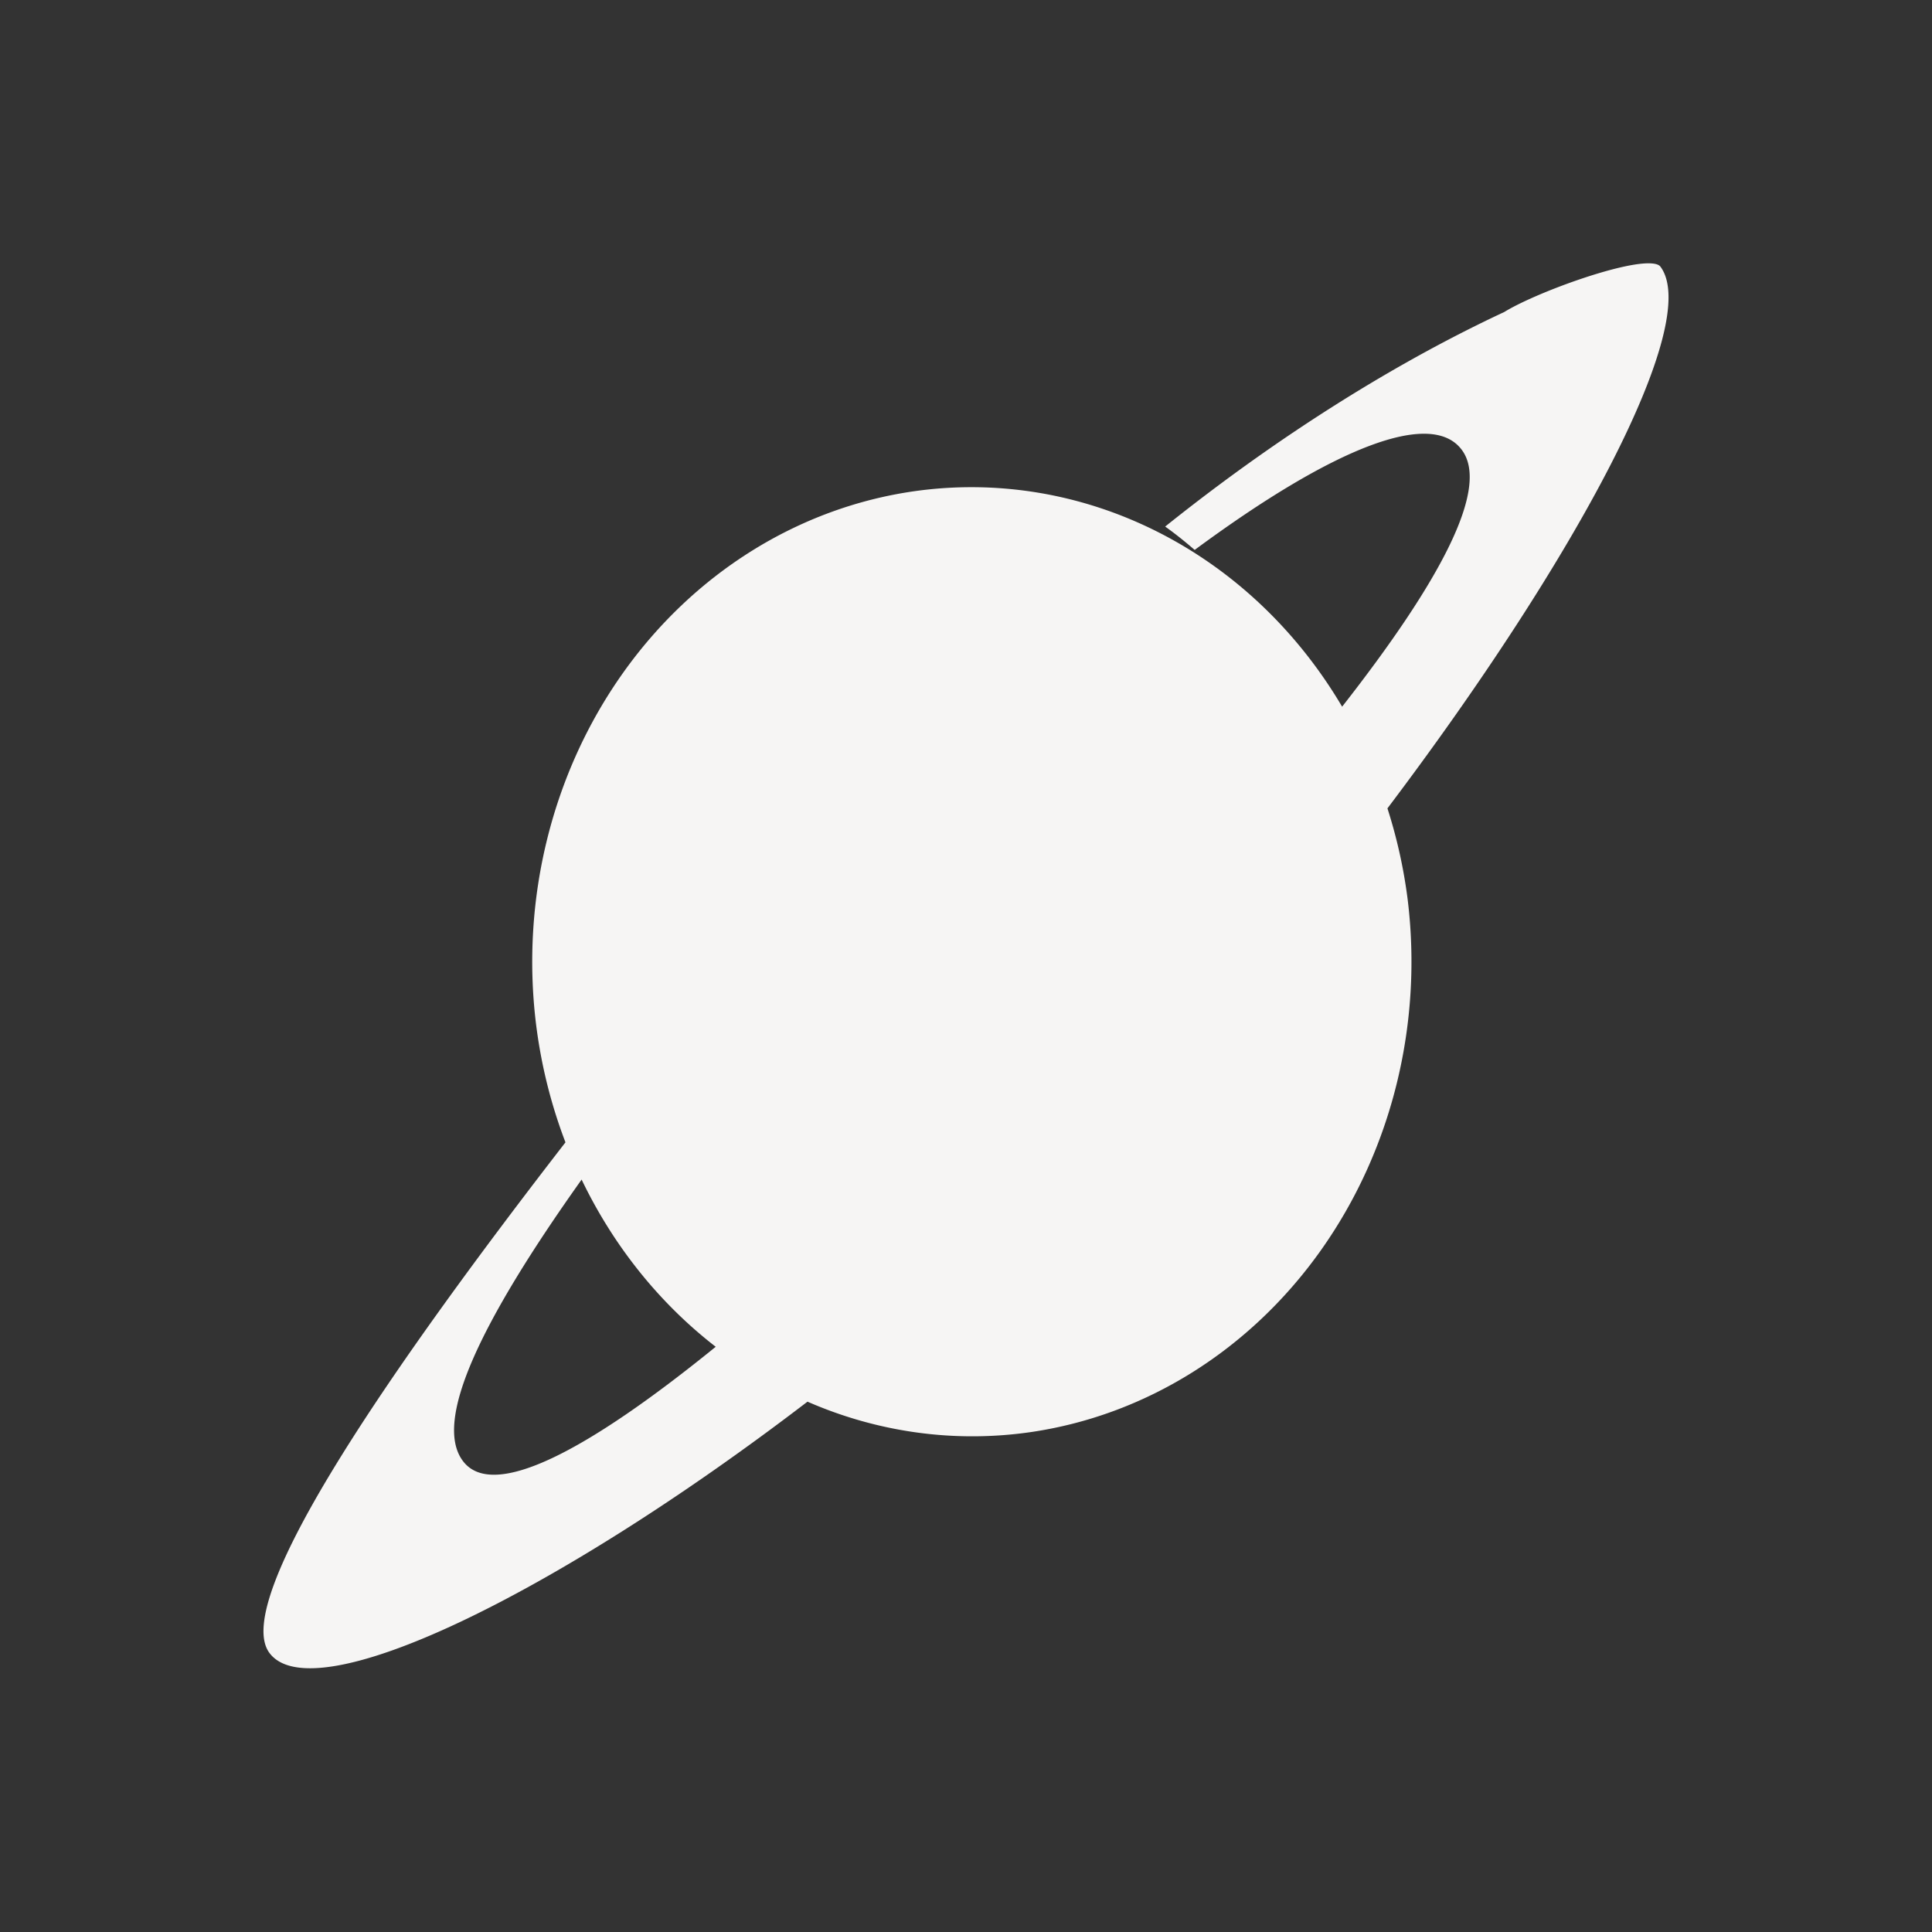 <svg xmlns="http://www.w3.org/2000/svg" width="22" height="22" viewBox="0 0 22 22">
 <rect x="0" y="0" width="22" height="22" fill="#333333" stroke="none"/>
 <defs>
  <style id="current-color-scheme" type="text/css">
   .ColorScheme-Text { color:#f6f5f4; } .ColorScheme-Highlight { color:#4285f4; }
  </style>
 </defs>
 <path style="fill:currentColor" class="ColorScheme-Text" d="M 15.811 0 C 15.479 -0.029 14.479 0.337 14.129 0.553 C 13.346 0.918 11.935 1.662 10.268 2.996 C 10.382 3.077 10.495 3.168 10.604 3.262 C 12.194 2.088 13.301 1.658 13.646 2.123 C 13.971 2.559 13.392 3.631 12.283 5.047 A 5.006 5.405 0 0 0 7.408 2.594 A 5.006 5.405 0 0 0 3.104 8.662 A 5.006 5.405 0 0 0 3.439 10.008 C 1.558 12.438 -0.39 15.205 0.068 15.822 C 0.564 16.49 3.295 15.18 6.195 12.961 A 5.006 5.405 0 0 0 8.727 13.309 A 5.006 5.405 0 0 0 13.029 7.24 A 5.006 5.405 0 0 0 12.799 6.205 C 14.959 3.345 16.384 0.677 15.908 0.037 C 15.892 0.015 15.858 0.004 15.811 0 z M 3.623 10.432 A 5.006 5.405 0 0 0 5.15 12.336 C 3.687 13.524 2.61 14.093 2.27 13.635 C 1.932 13.18 2.473 12.049 3.623 10.432 z" transform="translate(3 3)"/>
</svg>
